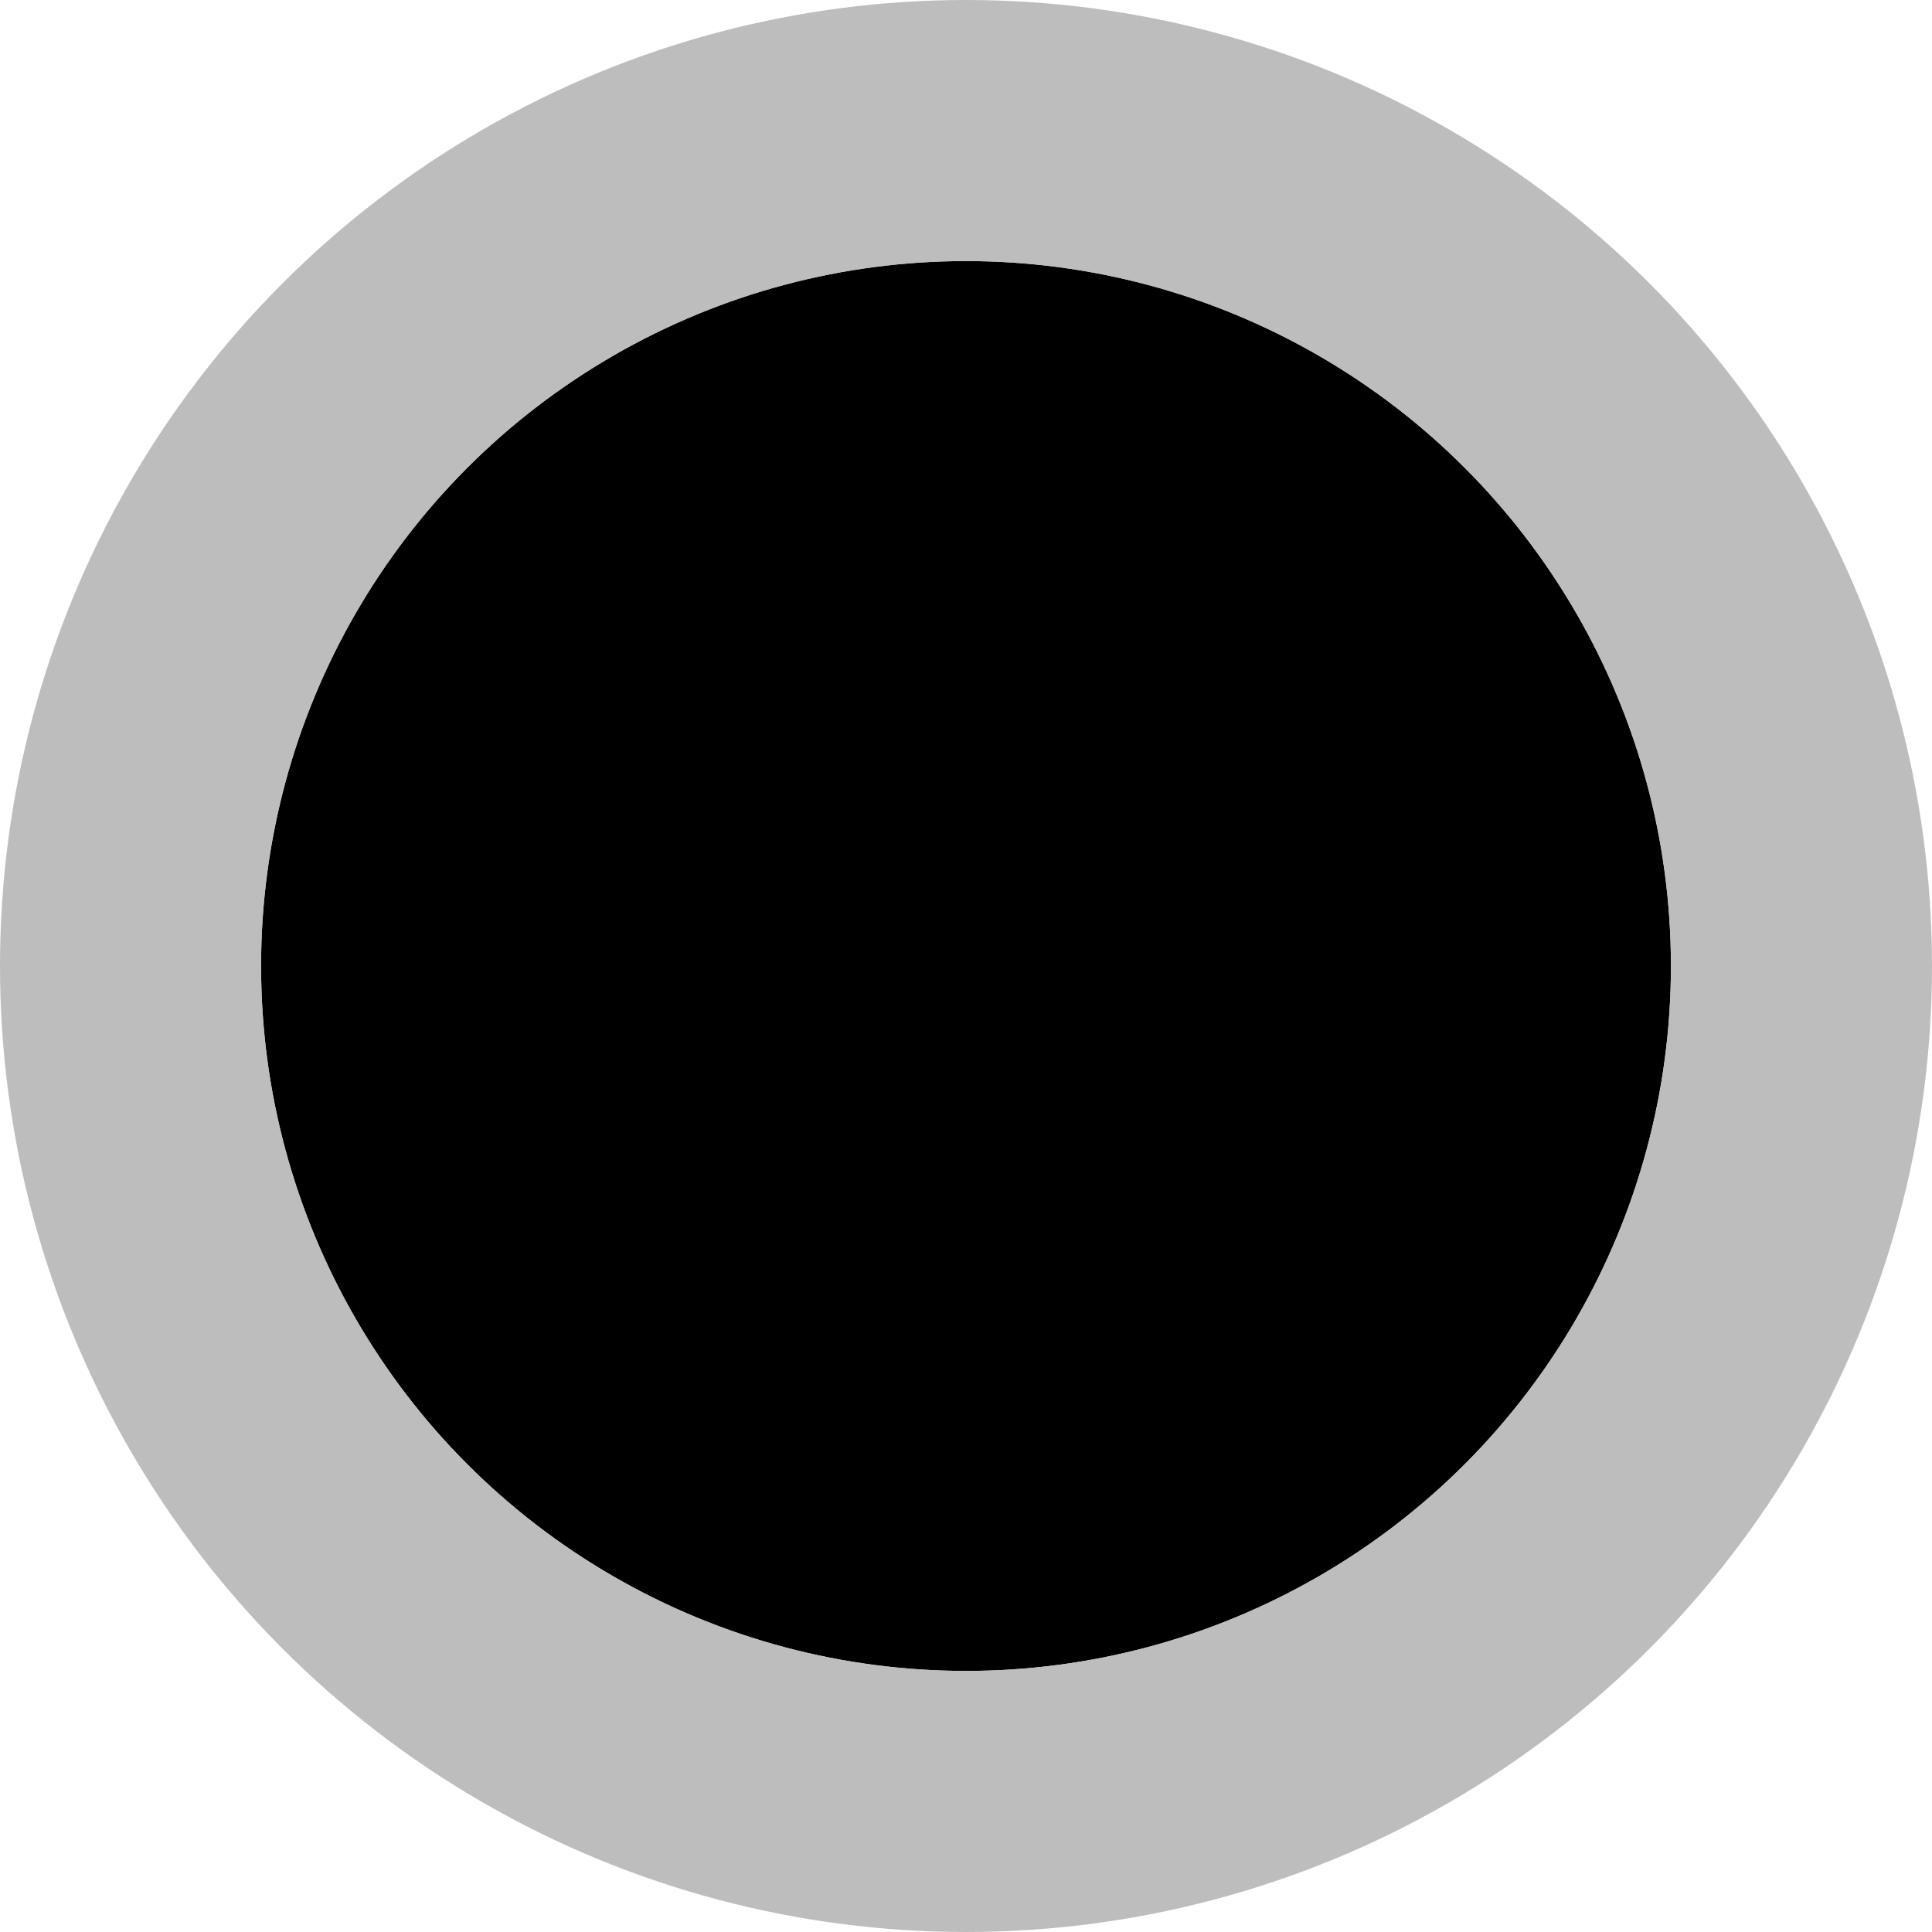 <svg width="37" height="37" viewBox="0 0 37 37" fill="none" xmlns="http://www.w3.org/2000/svg">
<circle cx="18.5" cy="18.5" r="13.5" fill="black"/>
<circle cx="18.5" cy="18.5" r="16" stroke="#B1B1B1" stroke-opacity="0.85" stroke-width="5"/>
</svg>
